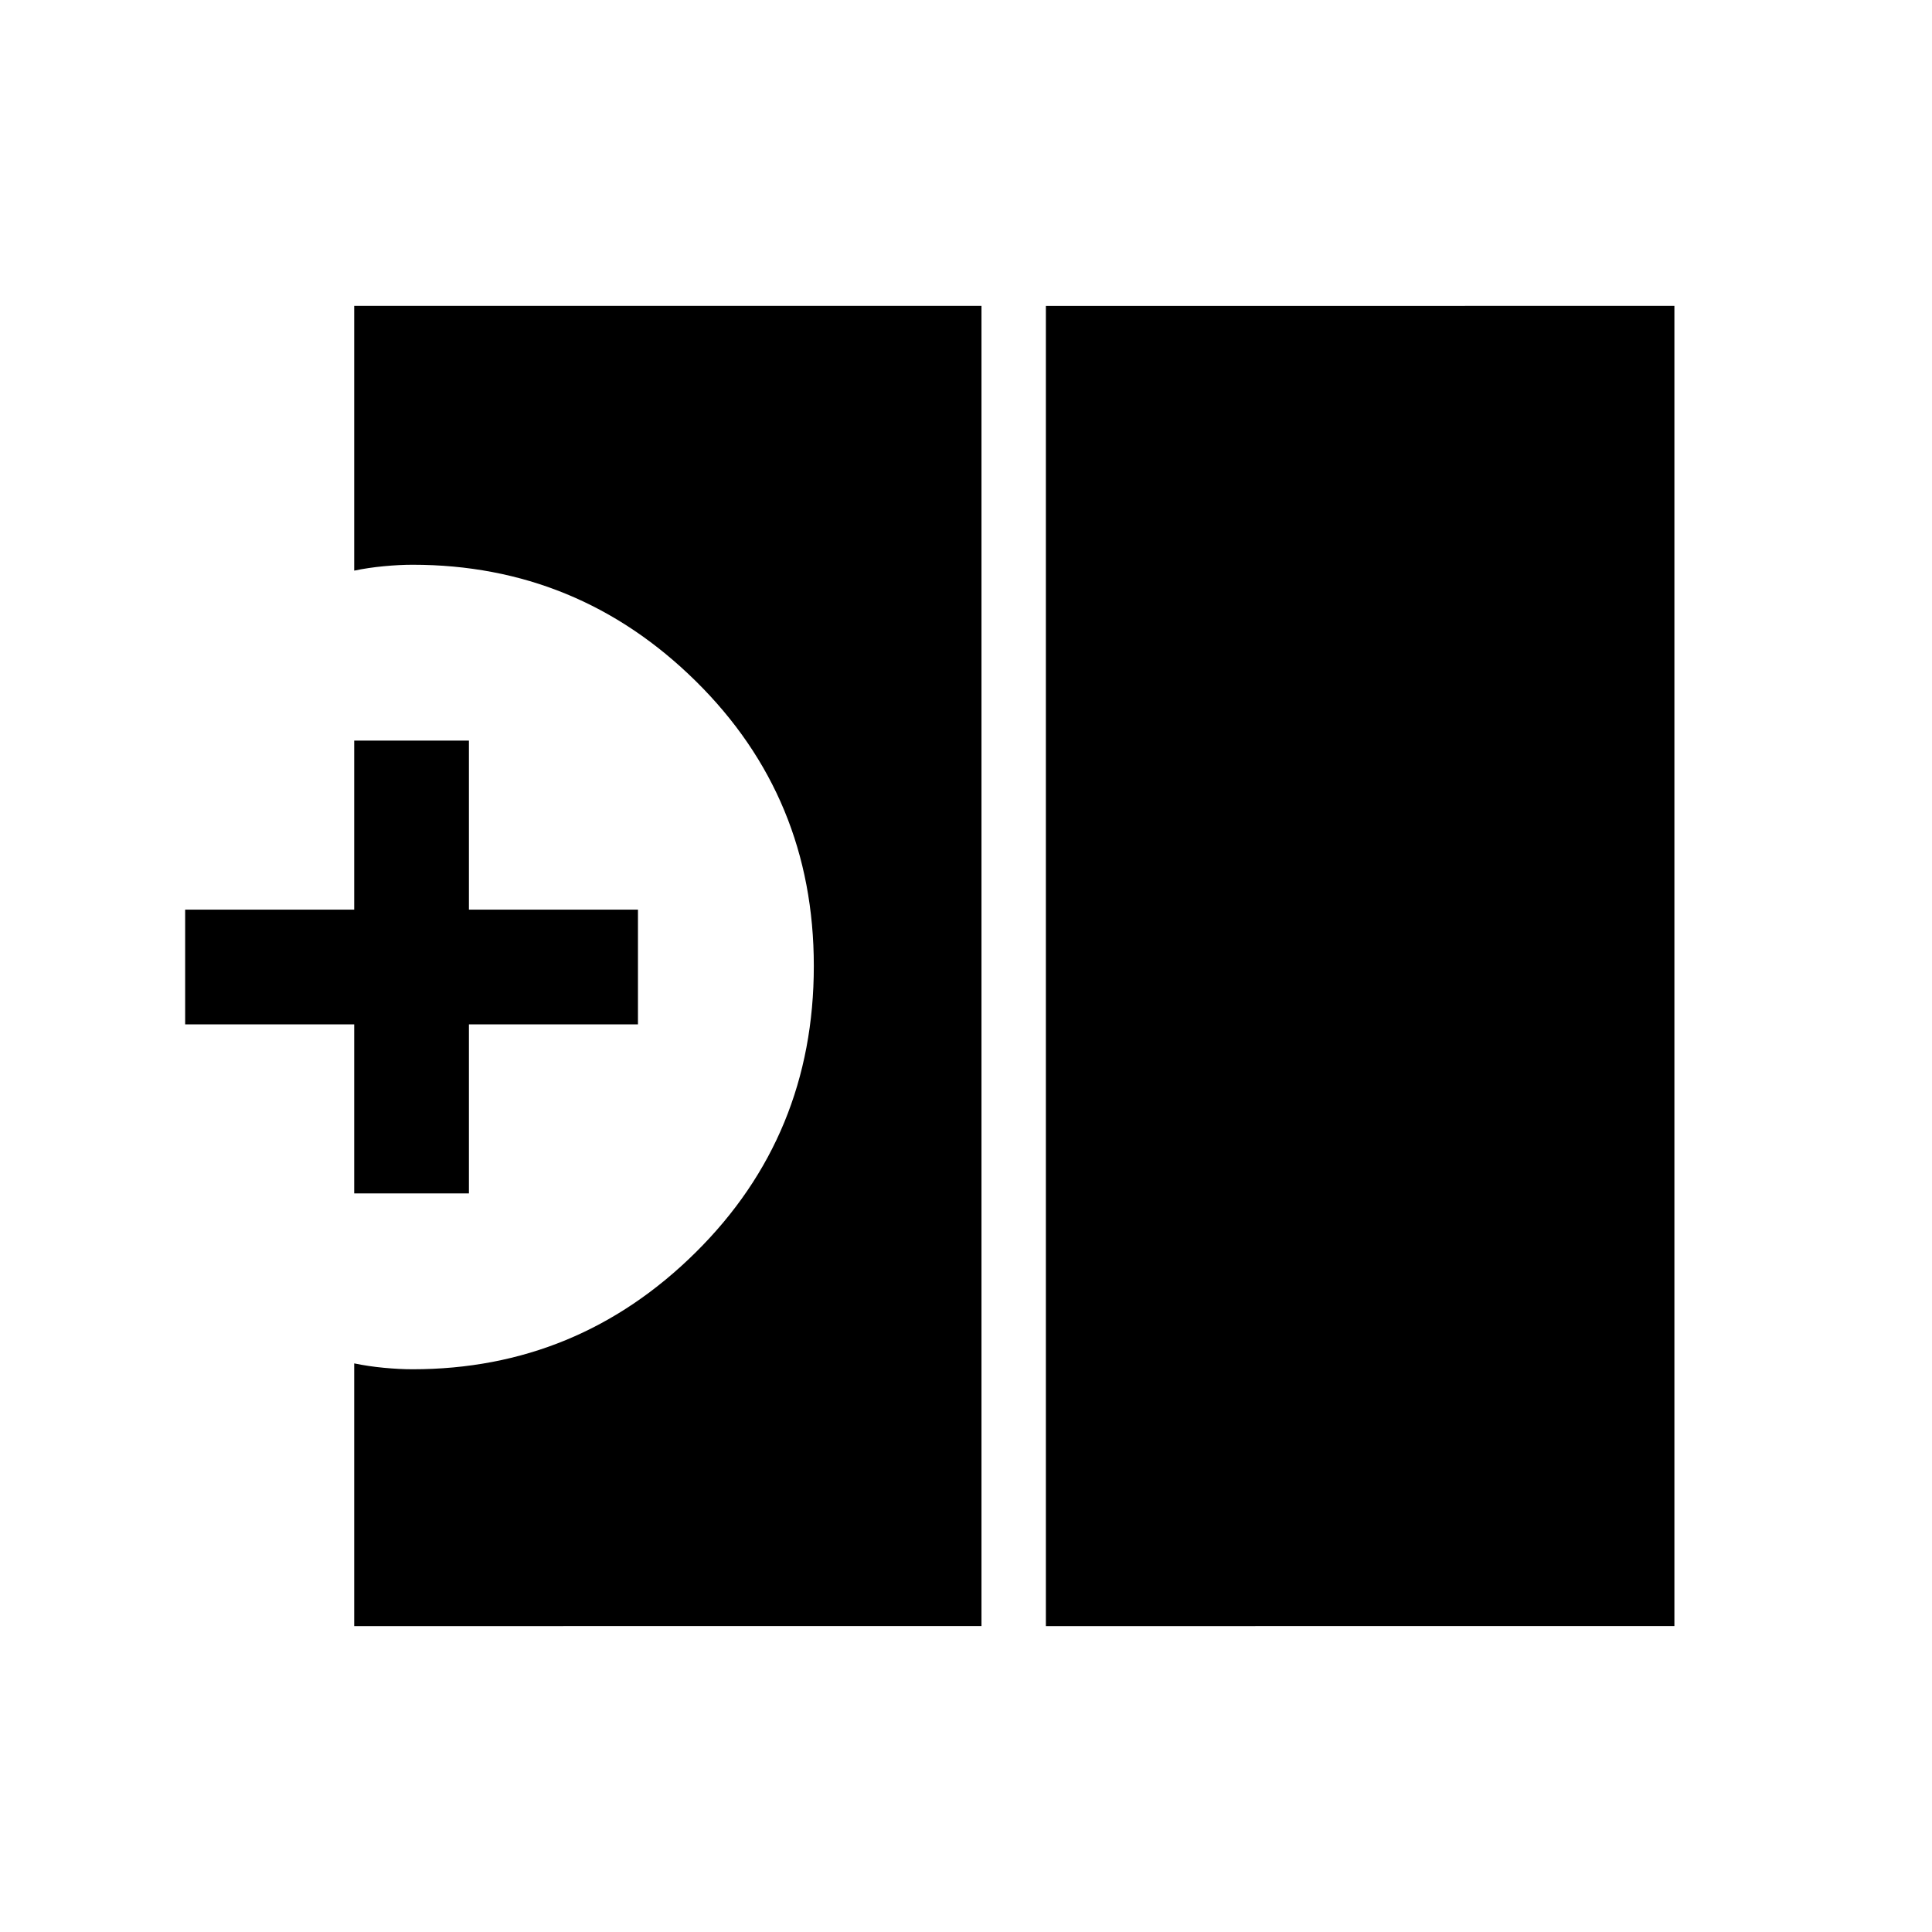 <svg xmlns="http://www.w3.org/2000/svg" height="20" viewBox="0 -960 960 960" width="20"><path d="M519.69-152v-656H832v656H519.69ZM176-152v-130.54q7 1.46 14.75 2.19t14.25.73q82.06 0 140.72-58.11T404.38-480q0-83.74-58.66-141.56-58.66-57.82-140.72-57.82-6.5 0-14.25.73T176-676.46V-808h311.69v656H176Zm0-215v-84H92v-57h84v-84h57v84h84v57h-84v84h-57Z"/></svg>